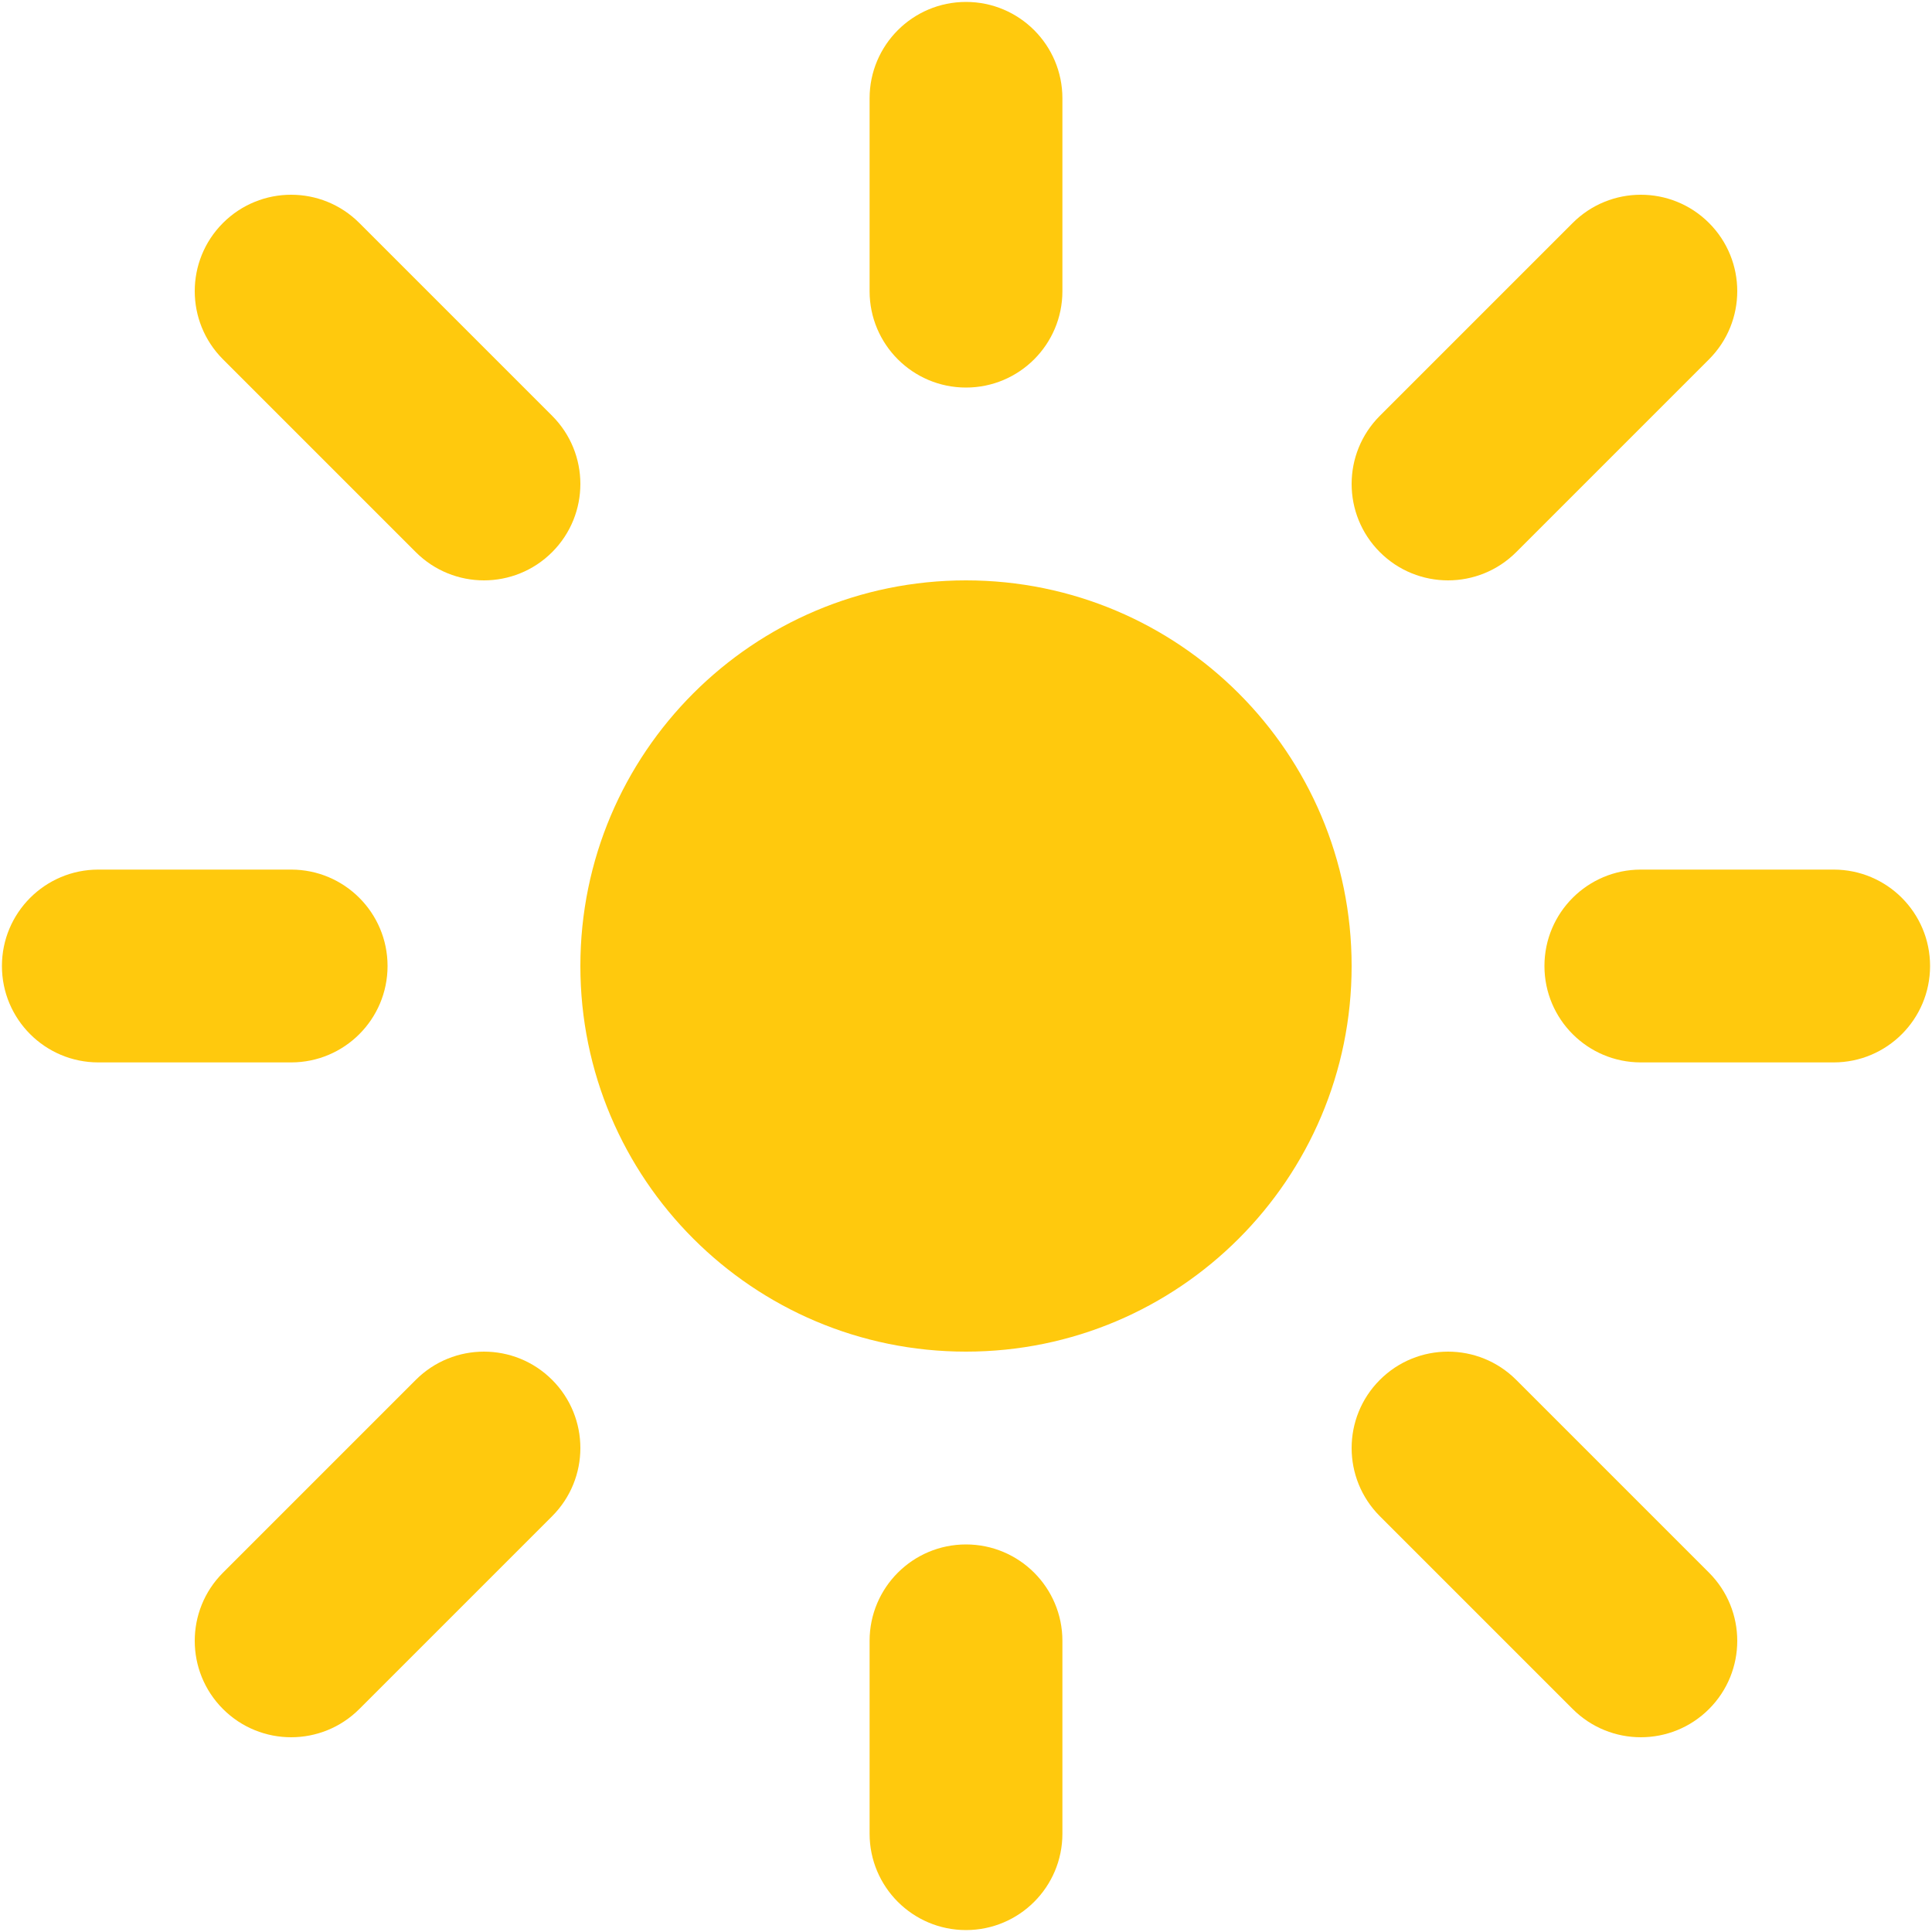 <svg width="668" height="668" viewBox="0 0 668 668" fill="none" xmlns="http://www.w3.org/2000/svg">
<path fill-rule="evenodd" clip-rule="evenodd" d="M200.667 334C200.667 260.362 260.362 200.667 334 200.667C407.637 200.667 467.333 260.362 467.333 334C467.333 407.637 407.637 467.333 334 467.333C260.362 467.333 200.667 407.637 200.667 334Z" fill="#FFC90D"/>
<path fill-rule="evenodd" clip-rule="evenodd" d="M334 0.667C352.41 0.667 367.333 15.591 367.333 34V100.667C367.333 119.076 352.41 134 334 134C315.59 134 300.667 119.076 300.667 100.667V34C300.667 15.591 315.59 0.667 334 0.667Z" fill="#FFC90D"/>
<path fill-rule="evenodd" clip-rule="evenodd" d="M590.903 77.096C603.92 90.114 603.92 111.219 590.903 124.237L524.237 190.904C511.22 203.921 490.113 203.921 477.097 190.904C464.08 177.886 464.08 156.781 477.097 143.763L543.763 77.096C556.78 64.079 577.887 64.079 590.903 77.096Z" fill="#FFC90D"/>
<path fill-rule="evenodd" clip-rule="evenodd" d="M534 334C534 315.59 548.923 300.667 567.333 300.667H634C652.41 300.667 667.333 315.59 667.333 334C667.333 352.41 652.41 367.333 634 367.333H567.333C548.923 367.333 534 352.41 534 334Z" fill="#FFC90D"/>
<path fill-rule="evenodd" clip-rule="evenodd" d="M477.097 477.097C490.113 464.08 511.22 464.08 524.237 477.097L590.903 543.763C603.92 556.78 603.92 577.887 590.903 590.903C577.887 603.92 556.78 603.92 543.763 590.903L477.097 524.237C464.08 511.22 464.08 490.113 477.097 477.097Z" fill="#FFC90D"/>
<path fill-rule="evenodd" clip-rule="evenodd" d="M334 534C352.41 534 367.333 548.923 367.333 567.333V634C367.333 652.41 352.41 667.333 334 667.333C315.59 667.333 300.667 652.41 300.667 634V567.333C300.667 548.923 315.59 534 334 534Z" fill="#FFC90D"/>
<path fill-rule="evenodd" clip-rule="evenodd" d="M190.904 477.097C203.921 490.113 203.921 511.22 190.904 524.237L124.237 590.903C111.219 603.92 90.114 603.92 77.096 590.903C64.079 577.887 64.079 556.78 77.096 543.763L143.763 477.097C156.781 464.08 177.886 464.08 190.904 477.097Z" fill="#FFC90D"/>
<path fill-rule="evenodd" clip-rule="evenodd" d="M0.667 334C0.667 315.59 15.591 300.667 34 300.667H100.667C119.076 300.667 134 315.59 134 334C134 352.41 119.076 367.333 100.667 367.333H34C15.591 367.333 0.667 352.41 0.667 334Z" fill="#FFC90D"/>
<path fill-rule="evenodd" clip-rule="evenodd" d="M77.096 77.096C90.114 64.079 111.219 64.079 124.237 77.096L190.904 143.763C203.921 156.781 203.921 177.886 190.904 190.904C177.886 203.921 156.781 203.921 143.763 190.904L77.096 124.237C64.079 111.219 64.079 90.114 77.096 77.096Z" fill="#FFC90D"/>
</svg>
